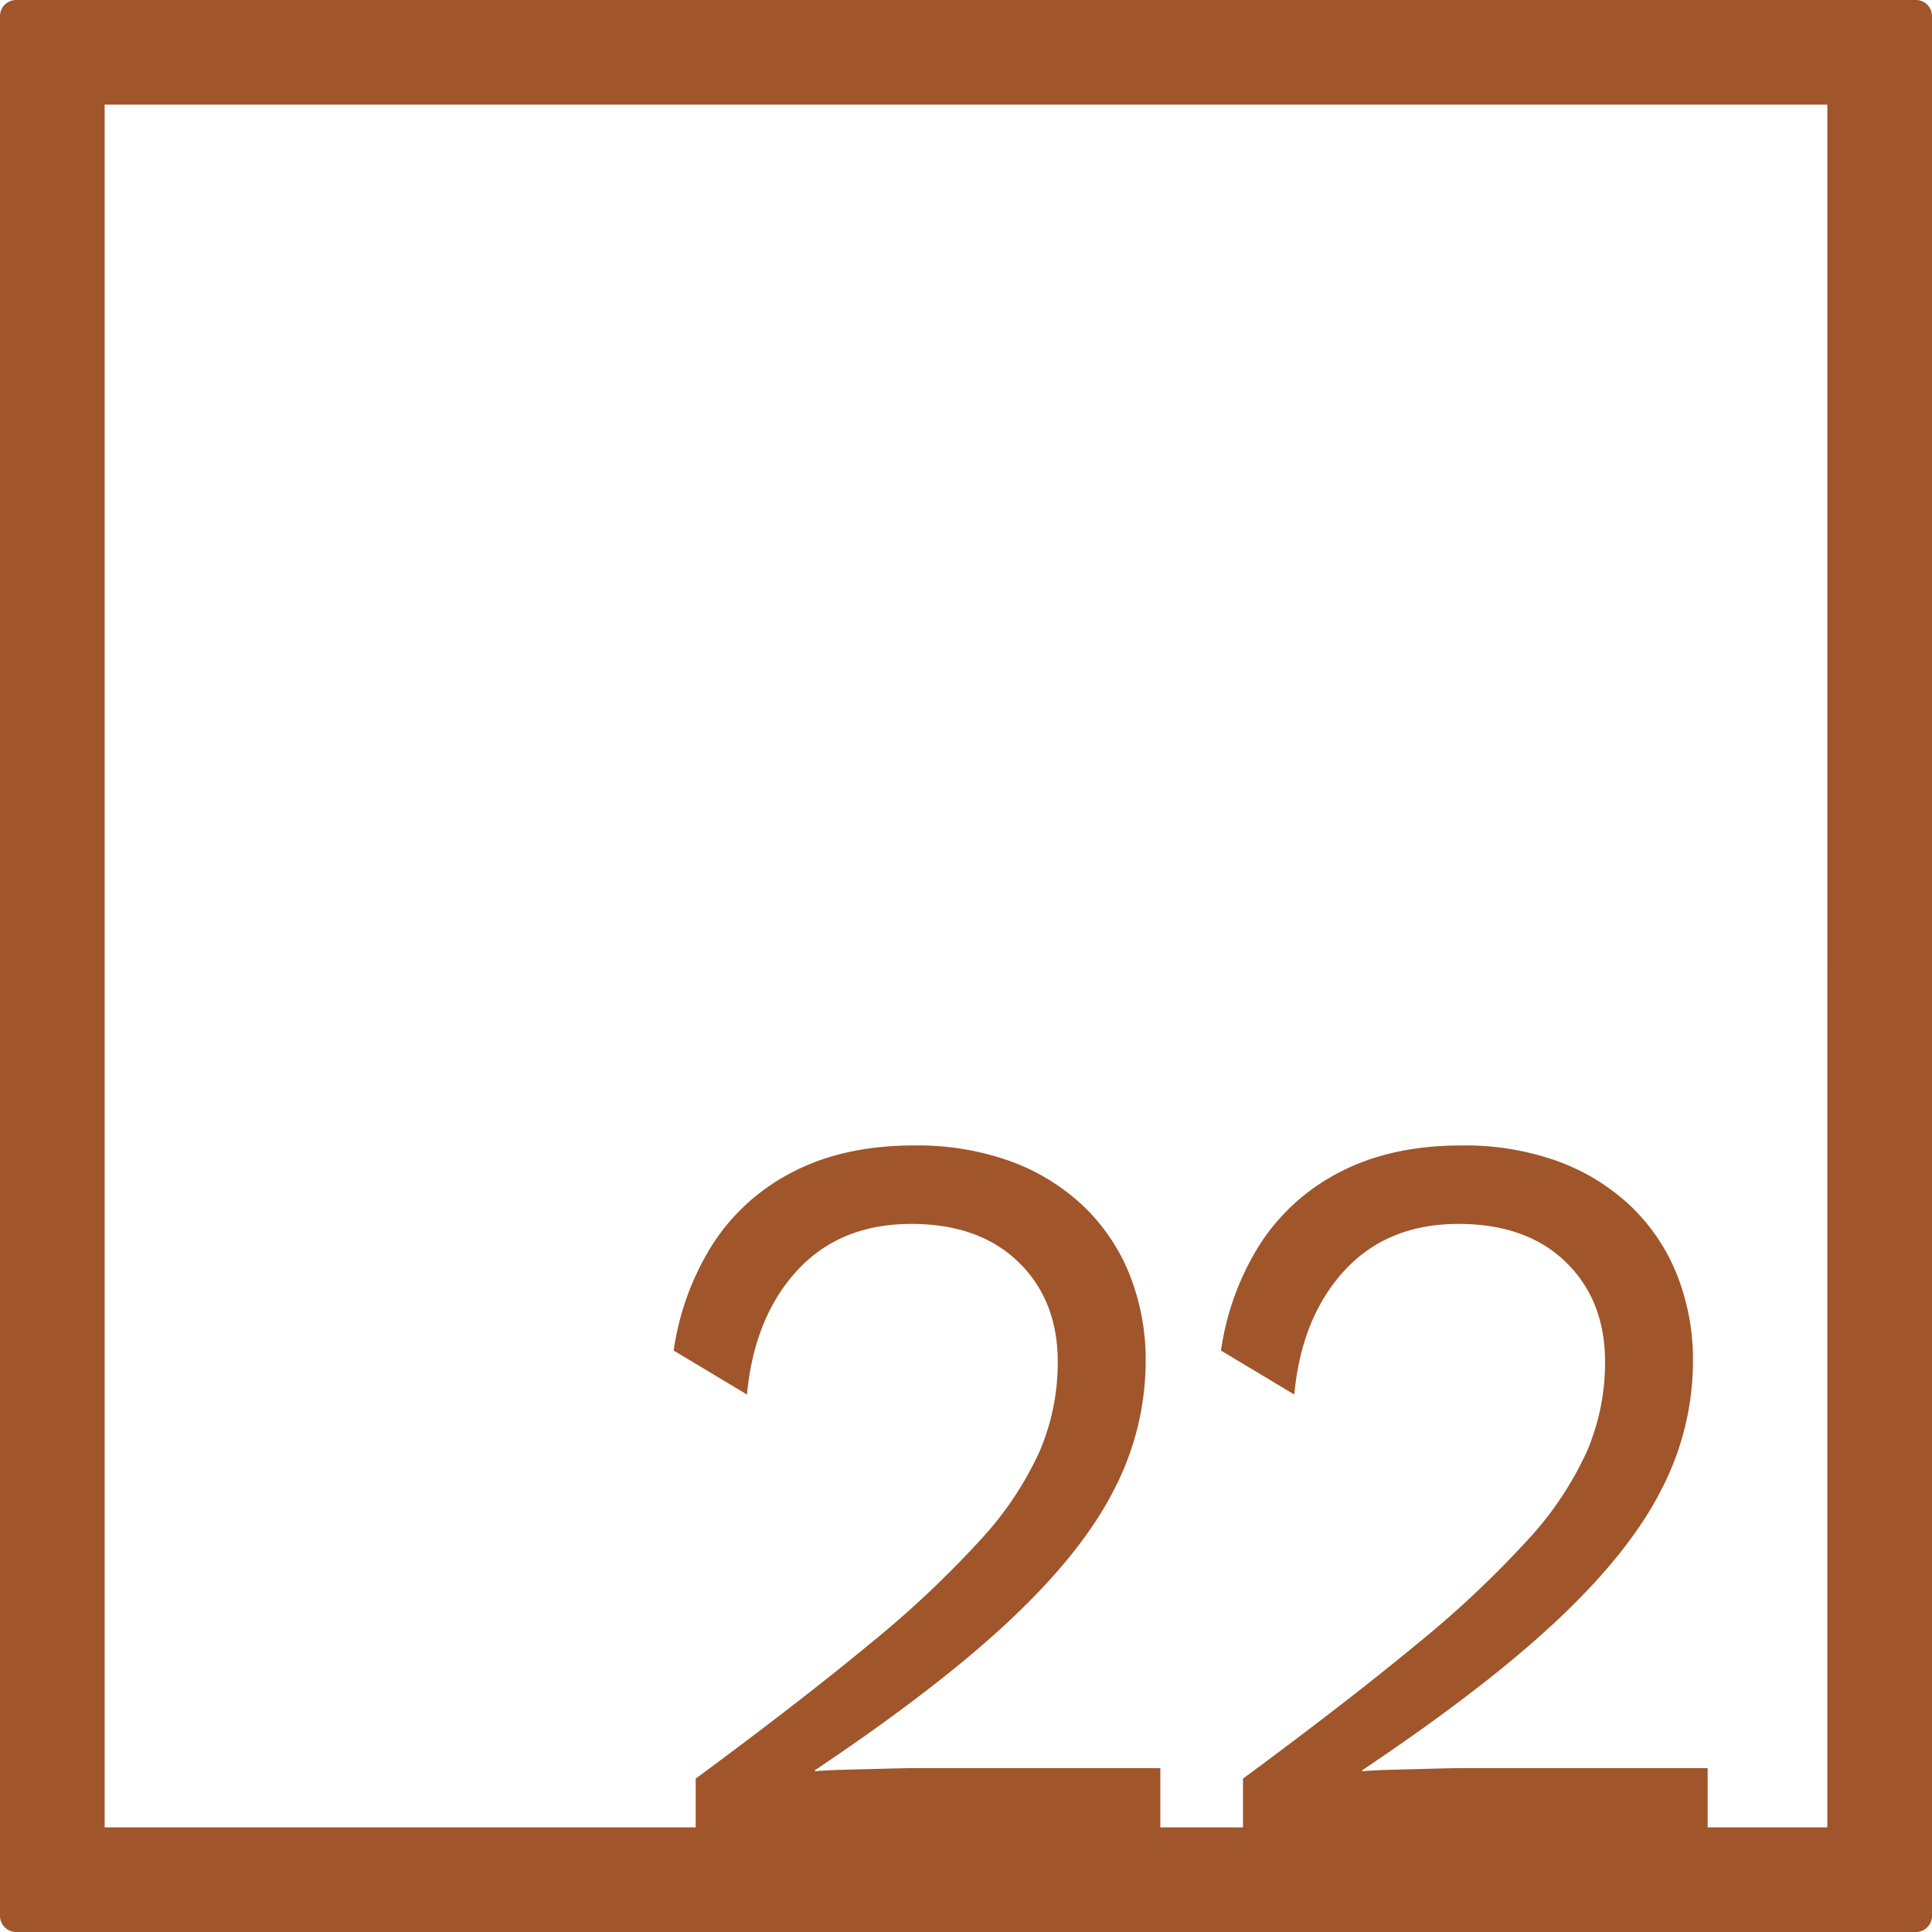 <svg xmlns="http://www.w3.org/2000/svg" width="120mm" height="120mm" viewBox="0 0 340.158 340.158">
  <g id="Zimmernummer">
      <g id="Z-04-022-R">
        <path fill="#A0552B" stroke="none" d="M339.328.831a2.835,2.835,0,0,0-2-.831H2.835A2.836,2.836,0,0,0,0,2.835V337.323a2.836,2.836,0,0,0,2.835,2.835H337.323a2.836,2.836,0,0,0,2.835-2.835V2.835A2.835,2.835,0,0,0,339.328.831Zm-17.6,320.9H300.654V311.3H258.092q-1.845,0-5.436.092t-7.185.184q-3.594.1-5.62.276v-.184q21.738-14.551,34.455-26.532T292.547,262.2a49.2,49.2,0,0,0,5.527-22.387,40.647,40.647,0,0,0-2.855-15.477,34.308,34.308,0,0,0-8.2-12.068,37.1,37.1,0,0,0-12.806-7.831,48.286,48.286,0,0,0-16.86-2.764q-12.345,0-21.28,4.606a36.446,36.446,0,0,0-14.188,12.714,47.548,47.548,0,0,0-6.909,18.793l12.9,7.739q1.286-13.632,8.844-21.834t20.083-8.2q11.975,0,18.886,6.725t6.909,17.6a39.85,39.85,0,0,1-3.132,15.57,58.565,58.565,0,0,1-10.5,15.753,180.07,180.07,0,0,1-19.622,18.426q-12.256,10.134-30.494,23.584v8.586H204.292V311.3H161.729q-1.844,0-5.435.092t-7.186.184q-3.593.1-5.62.276v-.184q21.739-14.551,34.456-26.532T196.185,262.2a49.2,49.2,0,0,0,5.527-22.387,40.648,40.648,0,0,0-2.856-15.477,34.3,34.3,0,0,0-8.2-12.068,37.089,37.089,0,0,0-12.805-7.831,48.29,48.29,0,0,0-16.86-2.764q-12.345,0-21.281,4.606a36.45,36.45,0,0,0-14.187,12.714,47.549,47.549,0,0,0-6.91,18.793l12.9,7.739q1.287-13.632,8.844-21.834t20.083-8.2q11.976,0,18.887,6.725t6.909,17.6a39.85,39.85,0,0,1-3.132,15.57,58.565,58.565,0,0,1-10.5,15.753,180.07,180.07,0,0,1-19.622,18.426q-12.257,10.134-30.494,23.584v8.586H18.425V18.425H321.732Z"/>
      </g>
    </g>
</svg>
